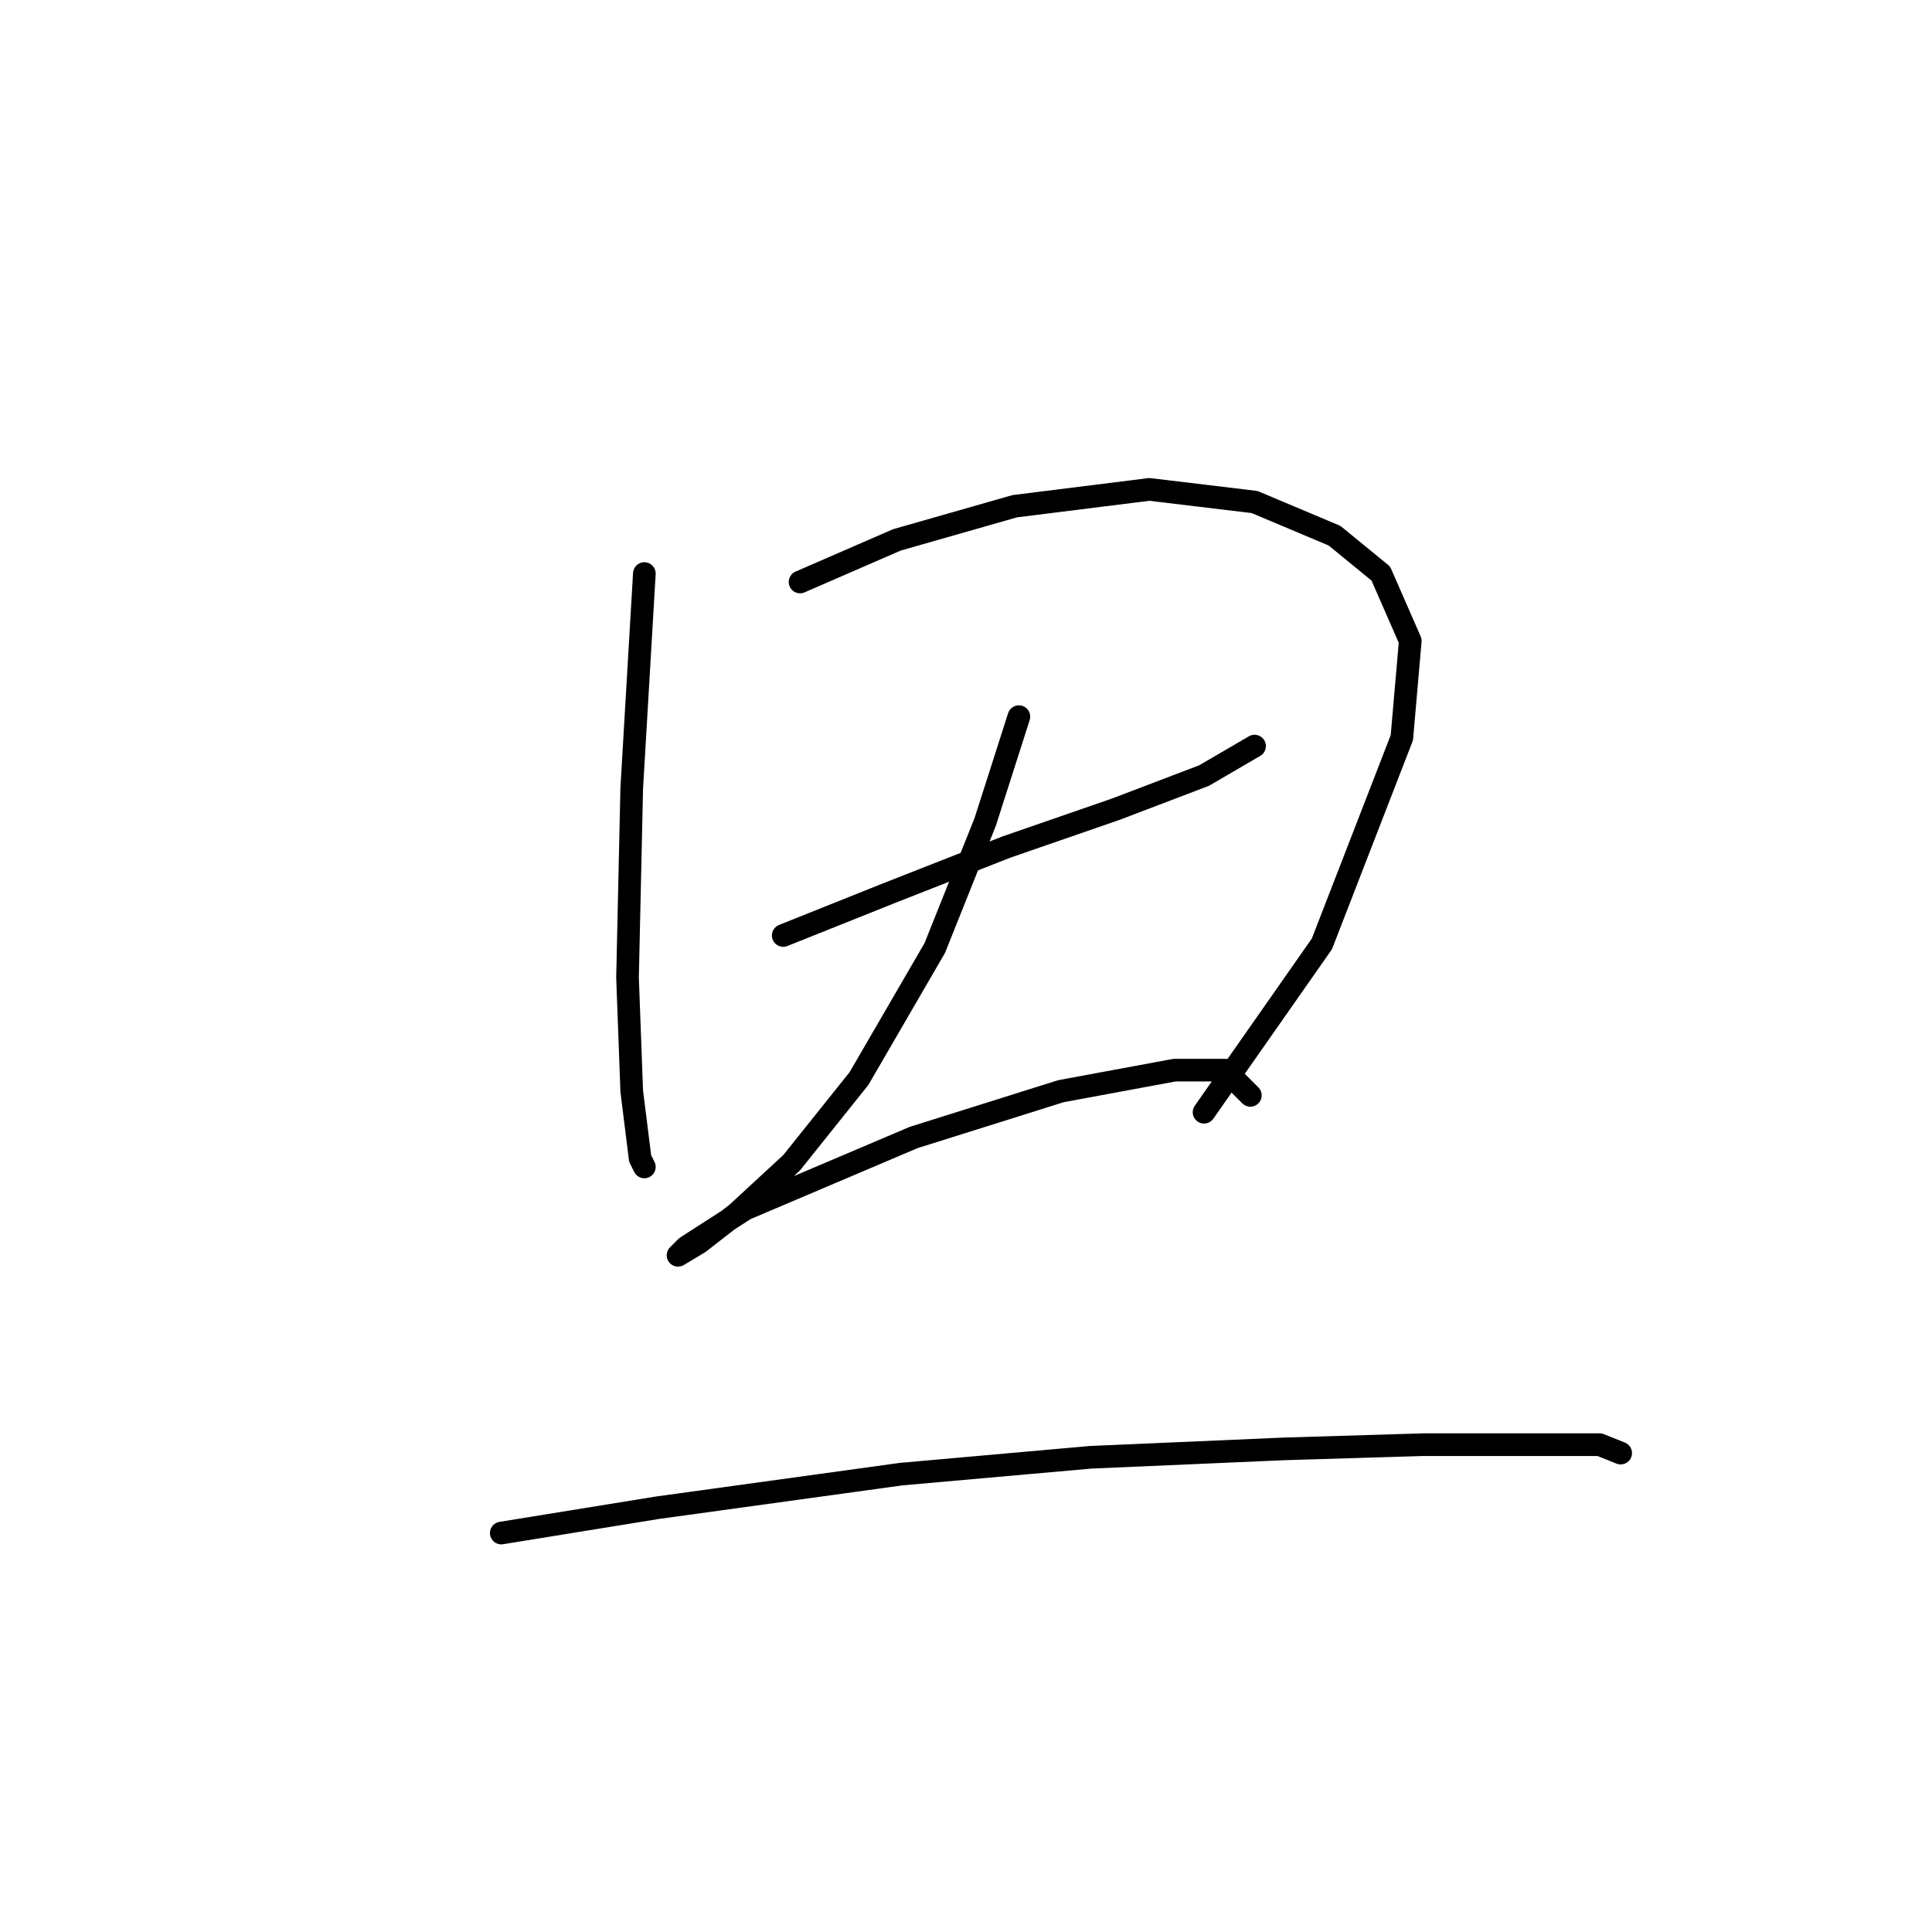 <?xml version="1.0" standalone="no"?>
    <svg width="256" height="256" xmlns="http://www.w3.org/2000/svg" version="1.1">
    <polyline stroke="black" stroke-width="3" stroke-linecap="round" fill="transparent" stroke-linejoin="round" points="85.381 76 83.708 104.439 83.15 129.531 83.708 144.587 84.823 153.509 85.381 154.624 85.381 154.624 " />
        <polyline stroke="black" stroke-width="3" stroke-linecap="round" fill="transparent" stroke-linejoin="round" points="106.013 77.115 118.838 71.539 134.452 67.078 152.295 64.847 166.236 66.52 176.831 70.981 182.964 76 186.868 84.922 185.753 97.747 175.158 125.071 159.544 147.375 159.544 147.375 " />
        <polyline stroke="black" stroke-width="3" stroke-linecap="round" fill="transparent" stroke-linejoin="round" points="103.782 123.955 117.723 118.379 133.336 112.245 147.834 107.227 159.544 102.766 166.236 98.862 166.236 98.862 " />
        <polyline stroke="black" stroke-width="3" stroke-linecap="round" fill="transparent" stroke-linejoin="round" points="135.009 94.959 130.548 108.9 123.857 125.628 113.82 142.914 104.898 154.067 97.649 160.758 92.63 164.662 89.842 166.334 90.957 165.219 98.764 160.201 121.069 150.721 140.585 144.587 155.641 141.799 162.333 141.799 165.678 145.145 165.678 145.145 " />
        <polyline stroke="black" stroke-width="3" stroke-linecap="round" fill="transparent" stroke-linejoin="round" points="66.422 203.137 87.054 199.792 119.396 195.331 144.489 193.1 170.139 191.985 188.541 191.427 204.154 191.427 211.961 191.427 214.749 192.543 214.749 192.543 " />
        </svg>
